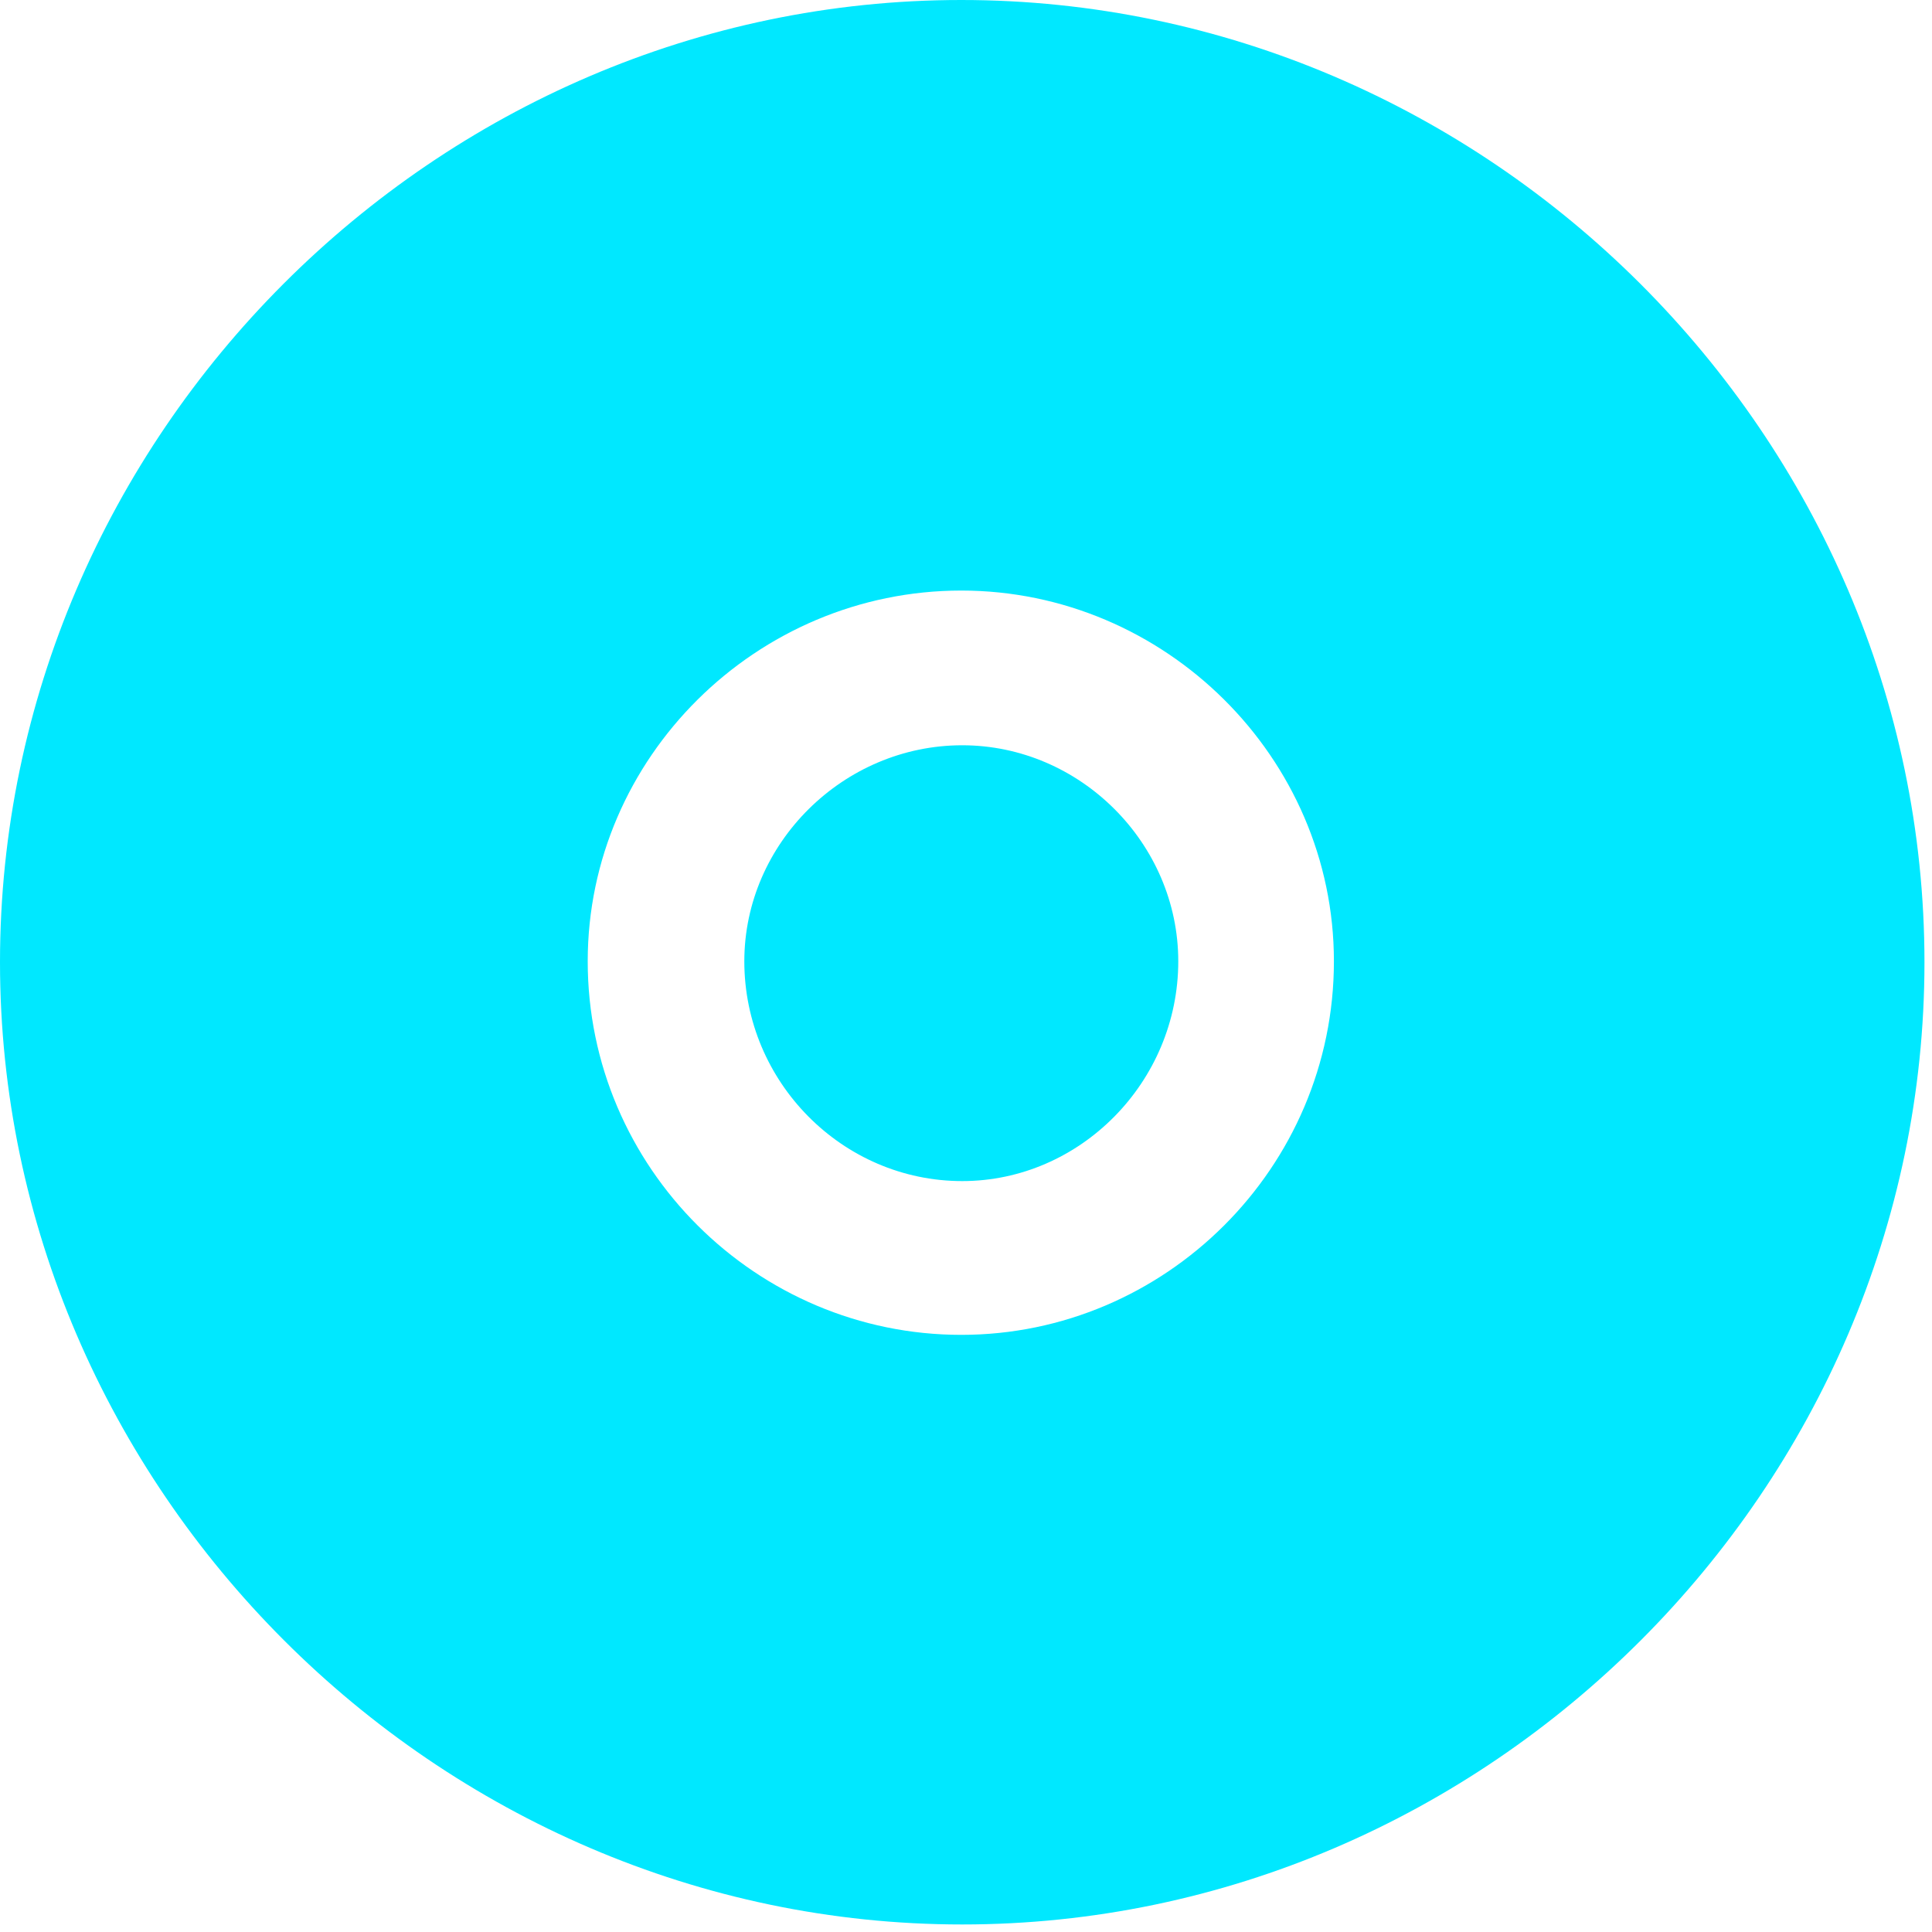 <?xml version="1.0" encoding="UTF-8" standalone="no"?>
<!DOCTYPE svg PUBLIC "-//W3C//DTD SVG 1.1//EN" "http://www.w3.org/Graphics/SVG/1.1/DTD/svg11.dtd">
<svg width="100%" height="100%" viewBox="0 0 100 100" version="1.1" xmlns="http://www.w3.org/2000/svg" xmlns:xlink="http://www.w3.org/1999/xlink" xml:space="preserve" xmlns:serif="http://www.serif.com/" style="fill-rule:evenodd;clip-rule:evenodd;stroke-linejoin:round;stroke-miterlimit:2;">
    <g id="Regular-M" transform="matrix(1,0,0,1,-8.74,85.059)">
        <path d="M58.545,14.551C85.791,14.551 108.35,-8.057 108.35,-35.254C108.35,-62.5 85.742,-85.059 58.496,-85.059C31.299,-85.059 8.74,-62.5 8.74,-35.254C8.74,-8.057 31.348,14.551 58.545,14.551ZM58.496,-15.967C47.9,-15.967 39.16,-24.609 39.16,-35.303C39.16,-45.85 47.9,-54.492 58.496,-54.492C69.043,-54.492 77.783,-45.85 77.783,-35.303C77.783,-24.609 69.043,-15.967 58.496,-15.967ZM58.545,-23.926C64.648,-23.926 69.727,-29.053 69.727,-35.303C69.727,-41.406 64.648,-46.484 58.545,-46.484C52.393,-46.484 47.266,-41.406 47.266,-35.303C47.266,-29.053 52.344,-23.926 58.545,-23.926Z" style="fill:rgb(0,232,255);fill-rule:nonzero;"/>
    </g>
</svg>
